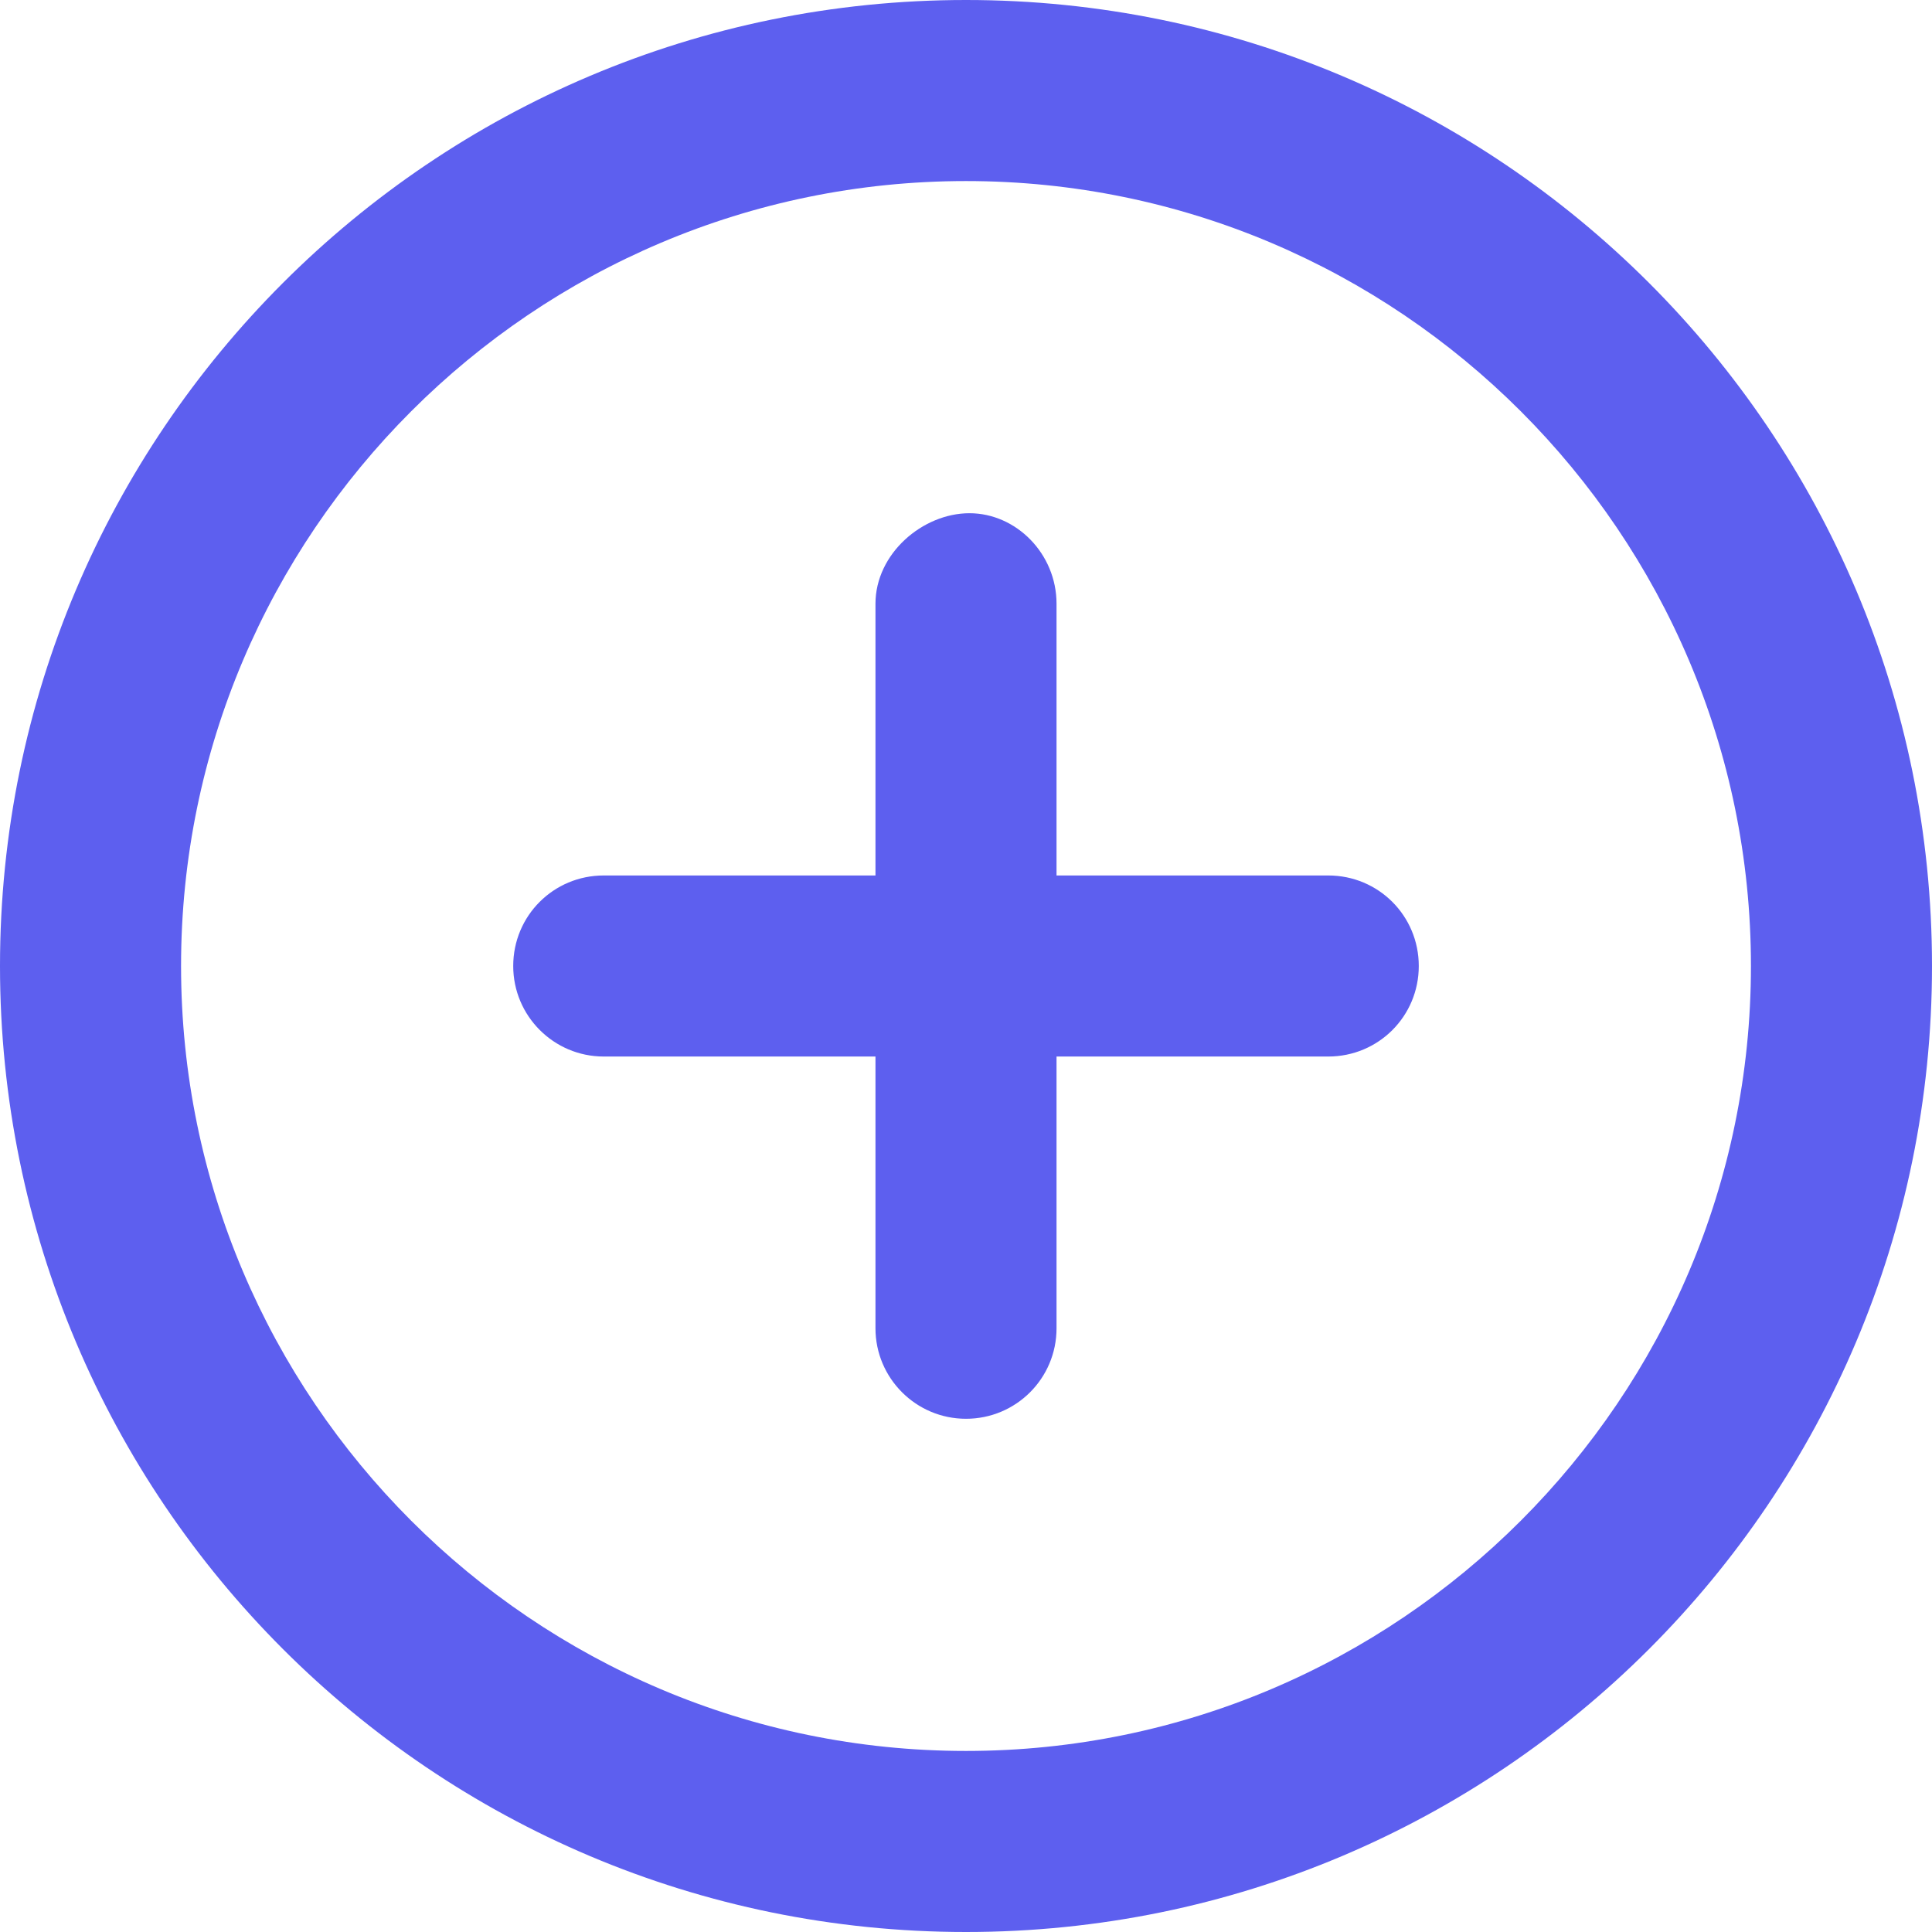 <svg width="14" height="14" viewBox="0 0 14 14" fill="none" xmlns="http://www.w3.org/2000/svg">
<path d="M9.625 6.344H7.656V4.375C7.656 4.012 7.363 3.719 7.025 3.719C6.687 3.719 6.344 4.011 6.344 4.375V6.344H4.375C4.011 6.344 3.719 6.636 3.719 7C3.719 7.362 4.013 7.656 4.375 7.656H6.344V9.625C6.344 9.987 6.638 10.281 7 10.281C7.362 10.281 7.656 9.989 7.656 9.625V7.656H9.625C9.989 7.656 10.281 7.364 10.281 7C10.281 6.636 9.989 6.344 9.625 6.344ZM7 0C3.134 0 0 3.134 0 7C0 10.866 3.134 14 7 14C10.866 14 14 10.866 14 7C14 3.134 10.866 0 7 0ZM7 12.688C3.864 12.688 1.312 10.136 1.312 7C1.312 3.864 3.864 1.312 7 1.312C10.136 1.312 12.688 3.864 12.688 7C12.688 10.136 10.136 12.688 7 12.688Z" fill="#5D5FEF"/>
</svg>
